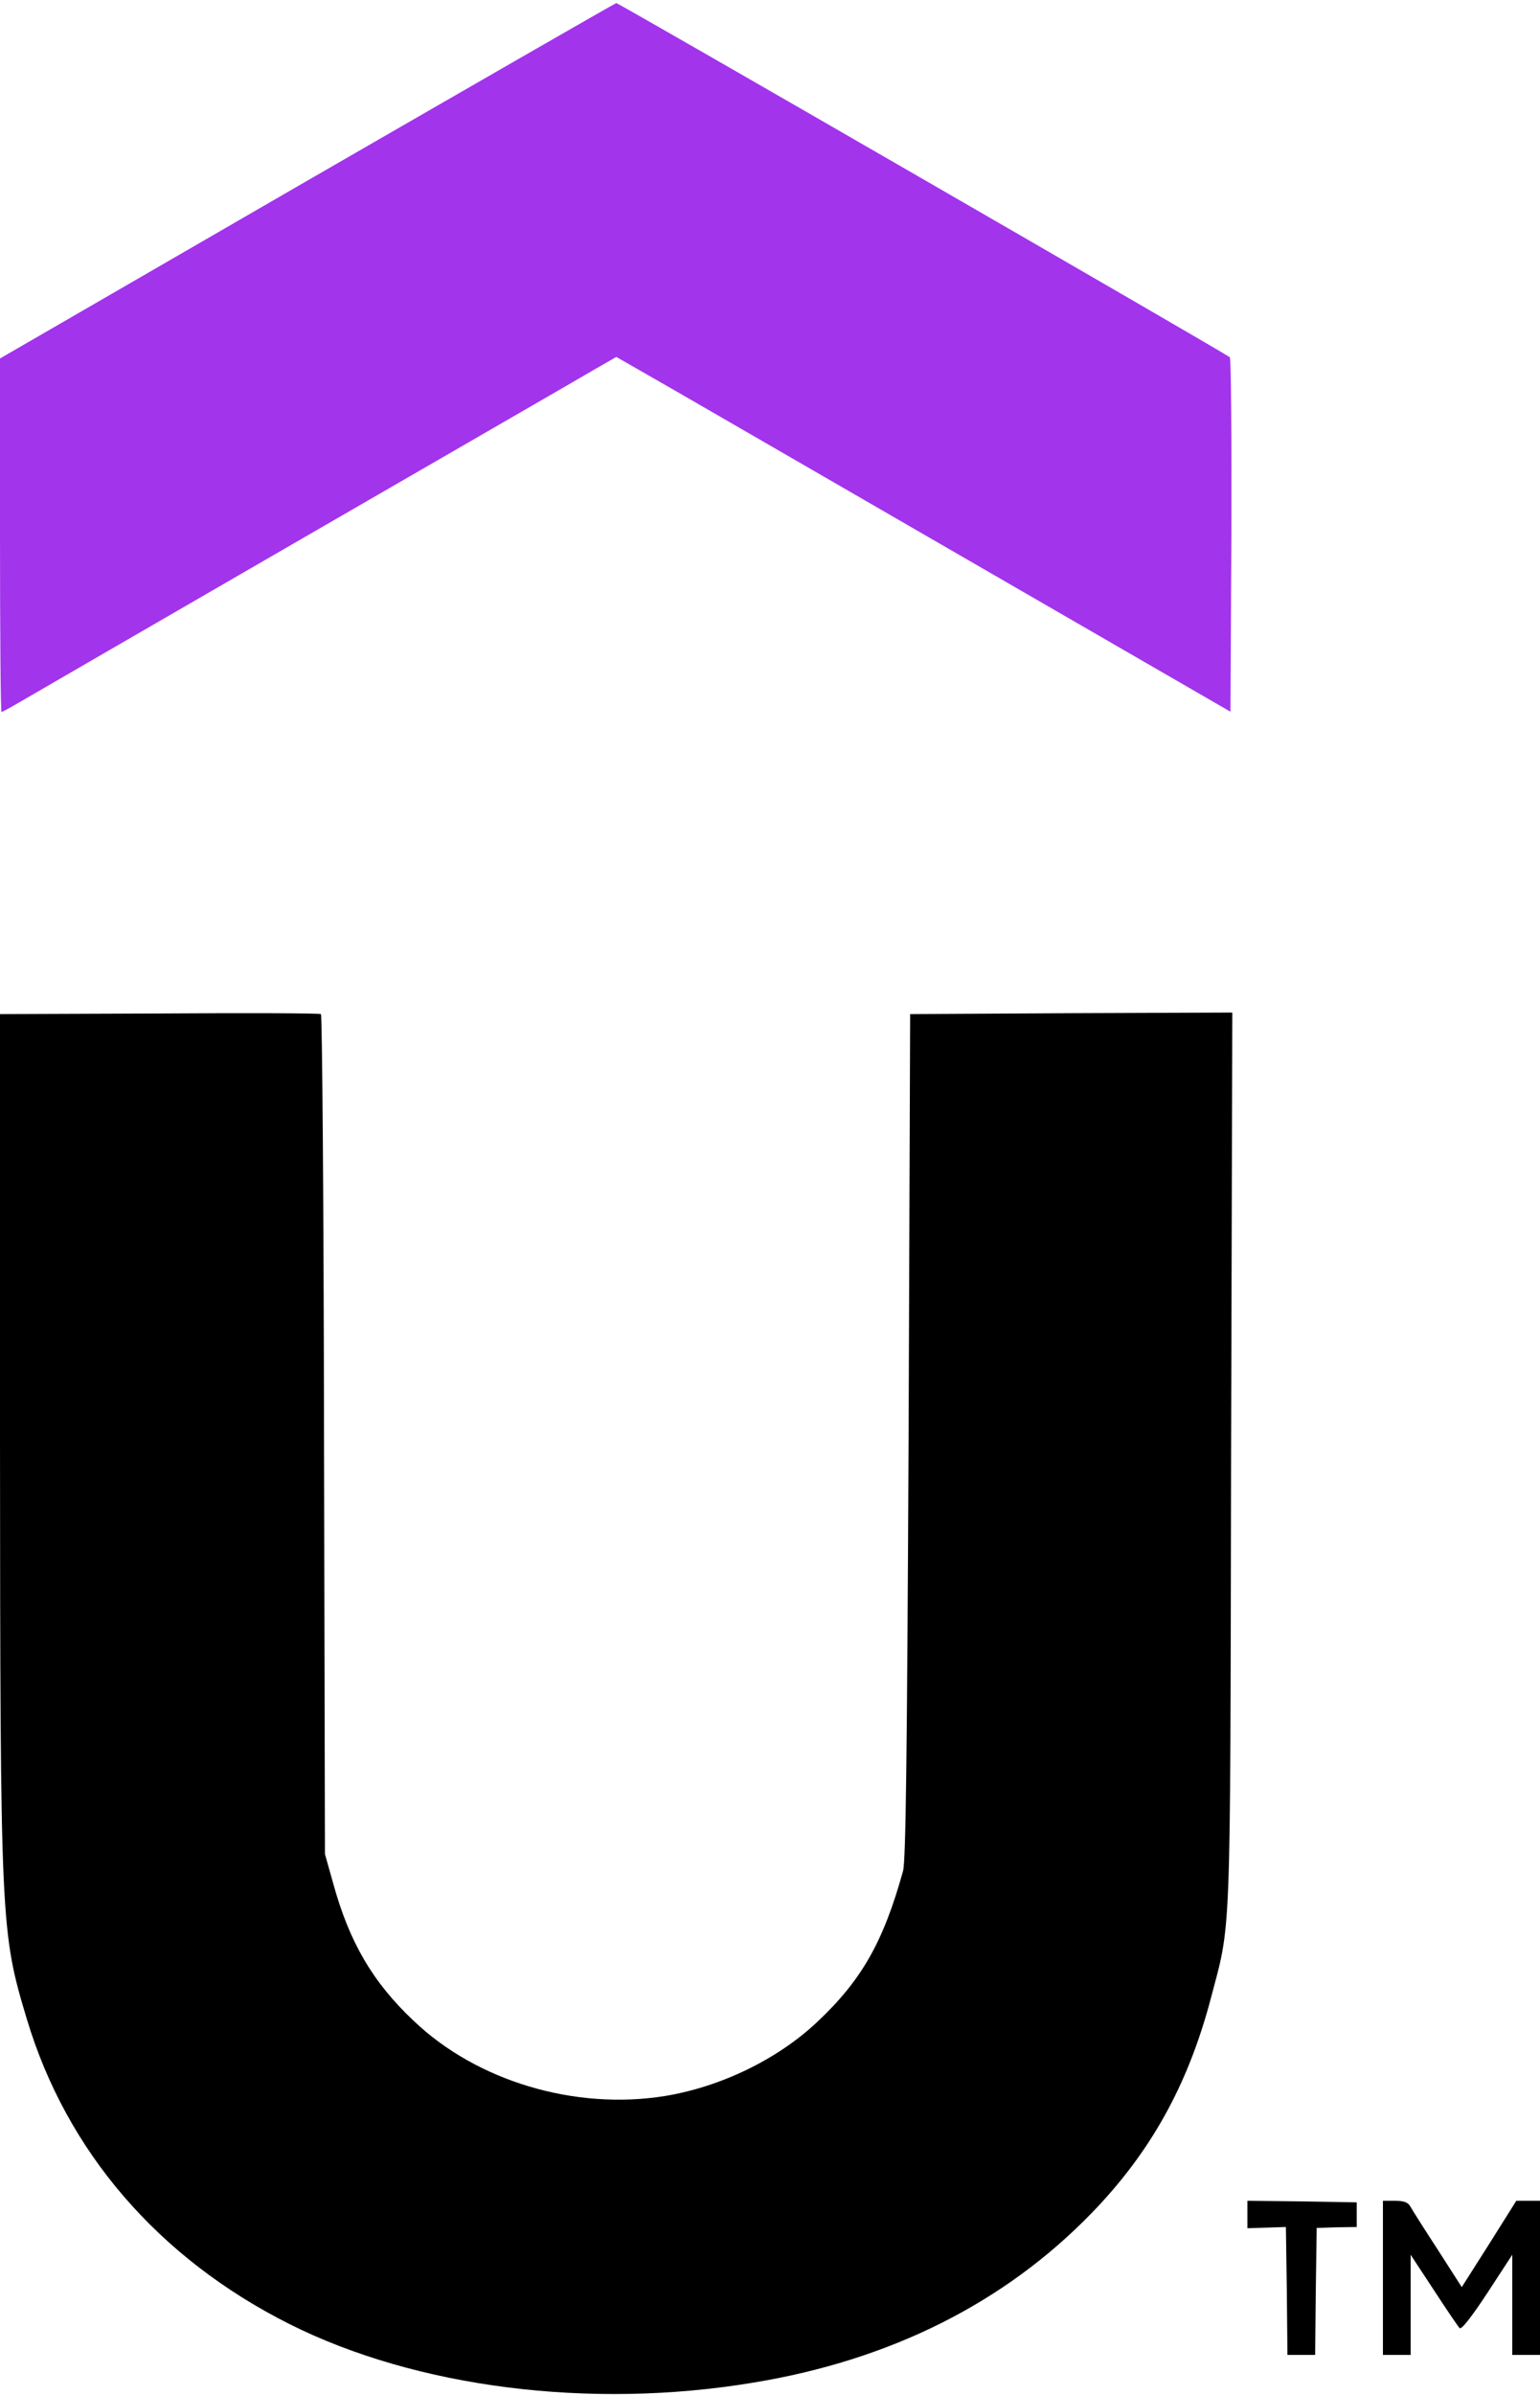 <?xml version="1.0" standalone="no"?>
<svg height="777pt" preserveAspectRatio="xMidYMid meet" version="1.0"
    viewBox="0 0 500 777" width="500pt" xmlns="http://www.w3.org/2000/svg">
    <g fill="#000000" stroke="none"
        transform="translate(0,777) scale(0.1,-0.1)">
        <path style="fill: rgb(162, 52, 236);" d="M998 7184 l-998 -577 0 -573 c0 -316 2 -574 5 -574 2 0 28 14 57 31
29 17 447 259 928 537 481 278 906 523 943 545 l68 39 192 -110 c106 -61 554
-320 997 -576 l805 -465 3 571 c1 315 -1 575 -5 579 -12 11 -1984 1149 -1992
1149 -3 0 -455 -260 -1003 -576z" />
        <path d="M518 4482 l-518 -2 0 -1378 c1 -1576 2 -1599 87 -1882 129 -430 427
-776 853 -990 411 -206 975 -278 1505 -190 446 73 817 259 1100 551 190 196
311 413 385 691 68 259 64 151 67 1753 l4 1450 -523 -2 -523 -3 -5 -1367 c-5
-1044 -9 -1379 -18 -1413 -64 -230 -134 -354 -280 -491 -128 -120 -311 -209
-493 -239 -292 -47 -611 48 -816 244 -133 125 -209 256 -261 445 l-27 96 -3
1360 c-1 748 -6 1362 -10 1365 -4 3 -240 4 -524 2z" />
        <path d="M4050 586 l0 -45 63 2 62 2 3 -208 2 -207 45 0 45 0 2 206 3 206 65
2 65 1 0 40 0 40 -177 3 -178 2 0 -44z" />
        <path d="M4490 380 l0 -250 45 0 45 0 0 163 0 162 75 -114 c41 -63 79 -119 84
-124 6 -6 40 38 90 114 l81 124 0 -162 0 -163 45 0 45 0 0 250 0 250 -38 0
-39 0 -88 -140 -89 -140 -77 120 c-43 66 -83 129 -89 140 -8 15 -21 20 -50 20
l-40 0 0 -250z" />
    </g>
</svg>